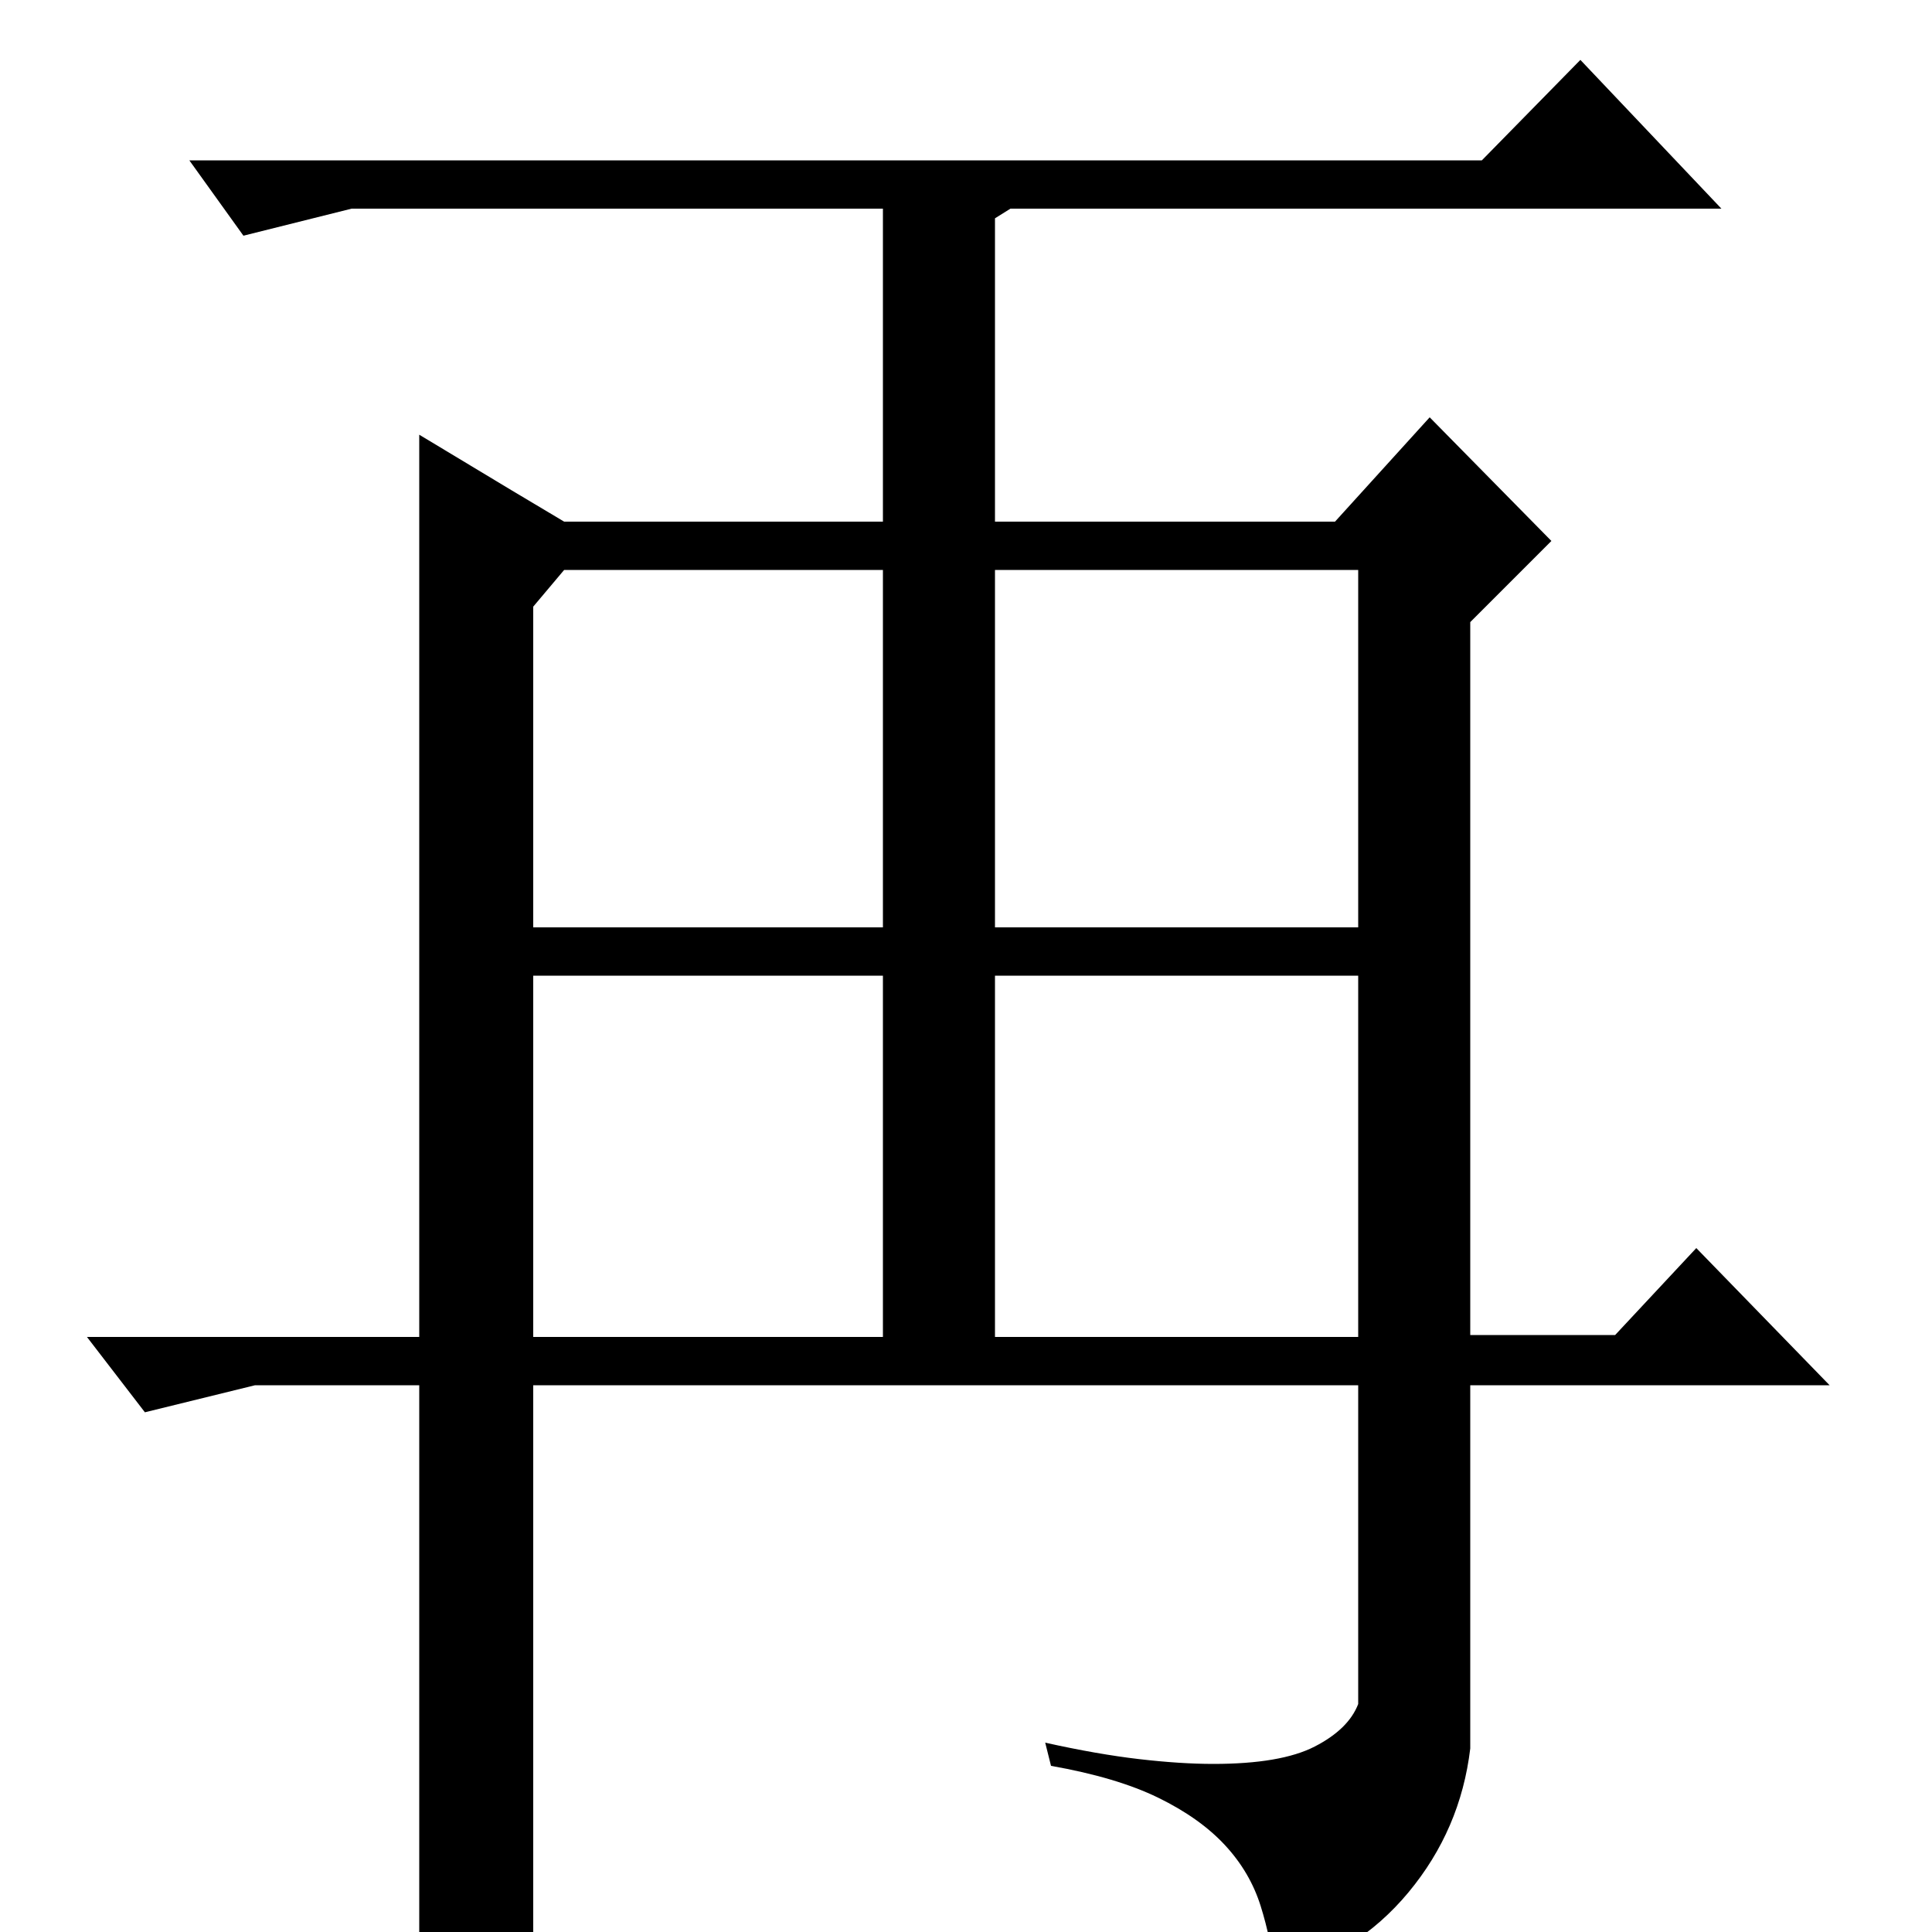 <?xml version="1.0" standalone="no"?>
<!DOCTYPE svg PUBLIC "-//W3C//DTD SVG 1.1//EN" "http://www.w3.org/Graphics/SVG/1.1/DTD/svg11.dtd" >
<svg xmlns="http://www.w3.org/2000/svg" xmlns:xlink="http://www.w3.org/1999/xlink" version="1.1" viewBox="0 -200 1000 1000">
  <g transform="matrix(1 0 0 -1 0 800)">
   <path fill="currentColor"
d="M703 520v185h-188v-185h188zM276 520h181v185h-165l-16 -19v-166zM217 775q58 -35 75 -45h165v162h-275l-56 -14l-28 39h669l51 52l73 -77h-368l-8 -5v-157h176l49 54l63 -64l-42 -42v-369h75l42 45l69 -71h-186v-188q-5 -42 -32 -74.5t-69 -43.5q-2 19 -7.5 36.5
t-18.5 31.5t-34.5 24.5t-55.5 16.5l-3 12q27 -6 48.5 -8.5t38.5 -2.5q35 0 52.5 9t22.5 22v165h-427v-284q-16 -11 -30.5 -19t-28.5 -8v311h-85l-57 -14l-30 39h172v467zM276 308h181v187h-181v-187zM515 308h188v187h-188v-187z" />
  </g>

</svg>
